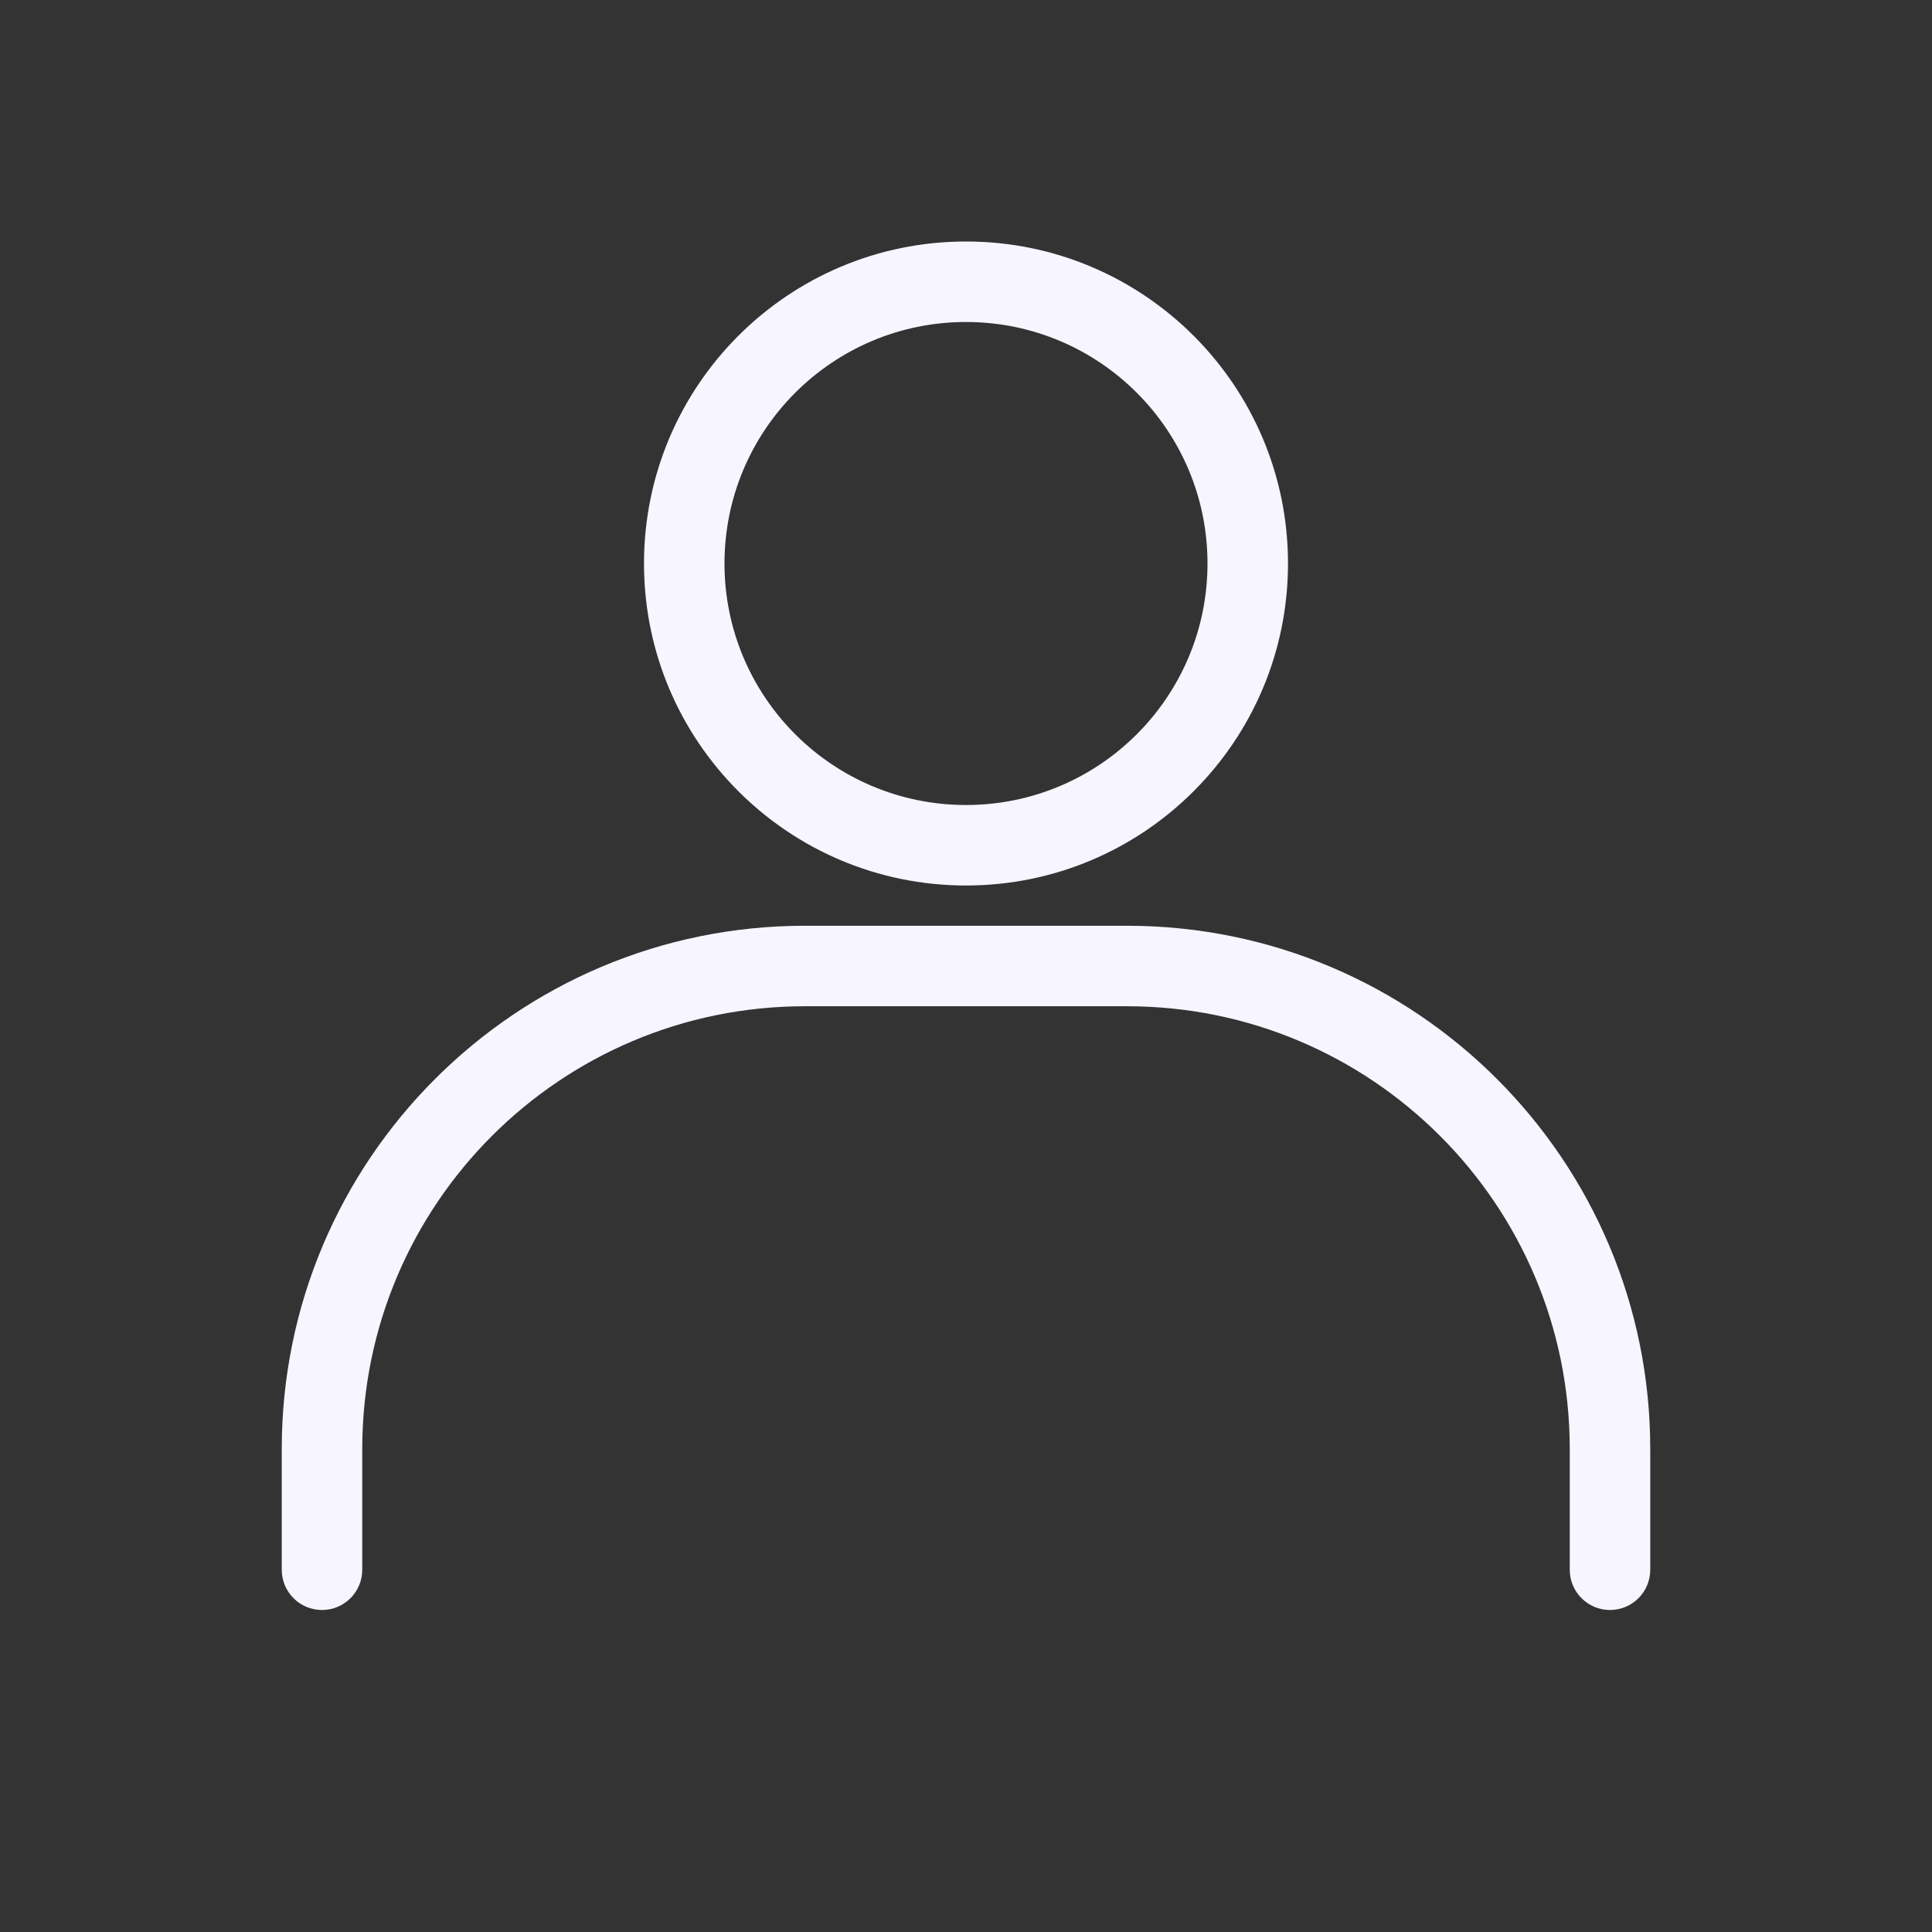 <svg width="108" height="108" viewBox="0 0 108 108" fill="none" xmlns="http://www.w3.org/2000/svg">
<rect x="0" y="0" width="108" height="108" fill="#333333" stroke="none"/>
<path fill-rule="evenodd" clip-rule="evenodd" d="M67.5 31.5C67.5 38.956 61.456 45 54 45C46.544 45 40.5 38.956 40.5 31.5C40.5 24.044 46.544 18 54 18C61.456 18 67.5 24.044 67.5 31.5ZM72 31.5C72 41.441 63.941 49.5 54 49.5C44.059 49.5 36 41.441 36 31.5C36 21.559 44.059 13.5 54 13.5C63.941 13.5 72 21.559 72 31.5ZM20.25 81C20.25 67.331 31.331 56.25 45 56.25H63C76.669 56.25 87.75 67.331 87.75 81V87.75C87.75 88.993 88.757 90 90 90C91.243 90 92.25 88.993 92.25 87.75V81C92.25 64.846 79.154 51.75 63 51.75H45C28.846 51.75 15.75 64.846 15.75 81V87.75C15.75 88.993 16.757 90 18 90C19.243 90 20.25 88.993 20.25 87.75V81Z" fill="#F7F5FF"/>
</svg>

